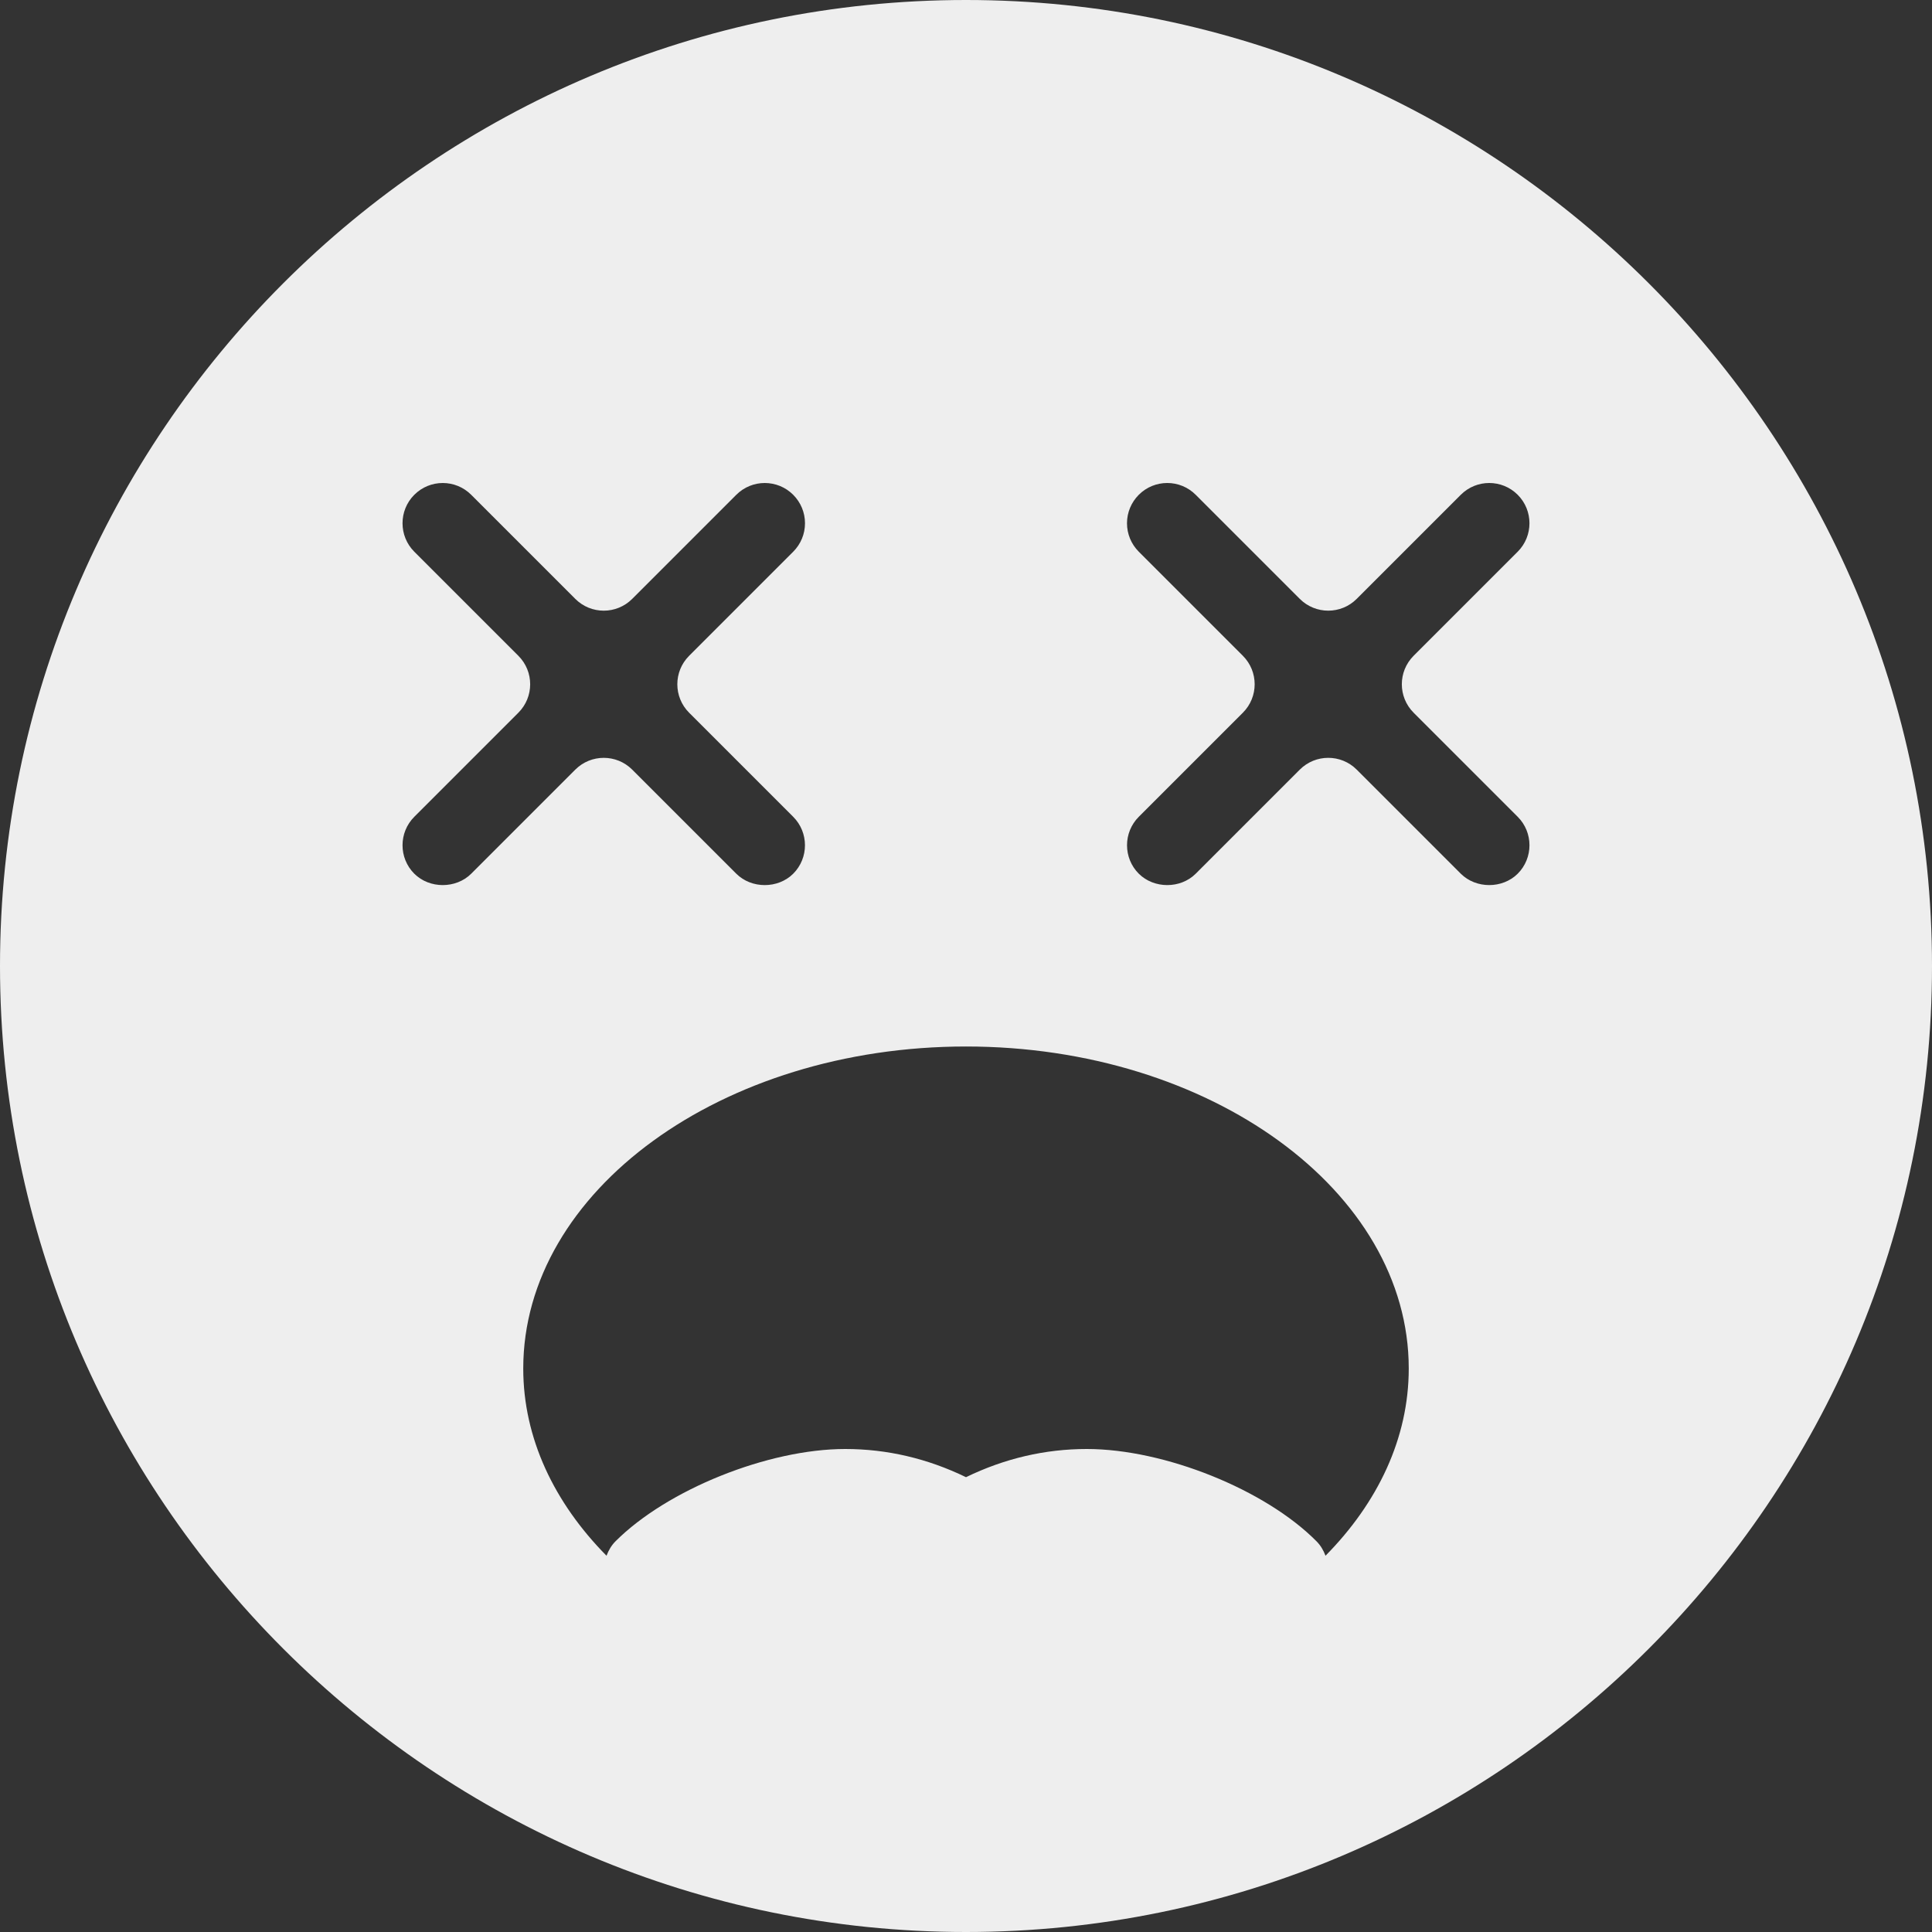 <?xml version="1.0" encoding="iso-8859-1"?>
<!-- Generator: Adobe Illustrator 19.0.0, SVG Export Plug-In . SVG Version: 6.00 Build 0)  -->
<svg fill='#eeeeee' version="1.1" id="Capa_1" xmlns="http://www.w3.org/2000/svg" xmlns:xlink="http://www.w3.org/1999/xlink" x="0px" y="0px"
	 viewBox="0 0 512 512" style="enable-background:new 0 0 512 512;" xml:space="preserve">
<rect x="0" y="0" width="512" height="512" fill="#333333" stroke="none"/>
<g>
	<g>
		<path d="M256,0C114.844,0,0,114.844,0,256s114.844,256,256,256s256-114.844,256-256S397.156,0,256,0z M109.792,231.542
			c-4.156-4.156-4.156-10.927,0-15.083l27.583-27.583c4.167-4.167,4.167-10.917,0-15.083l-27.583-27.583
			c-4.156-4.156-4.156-10.927,0-15.083c4.167-4.167,10.917-4.167,15.083,0l27.583,27.583c4.167,4.167,10.917,4.167,15.083,0
			l27.583-27.583c4.167-4.167,10.917-4.167,15.083,0c2.01,2.021,3.125,4.698,3.125,7.542s-1.115,5.521-3.125,7.542l-27.583,27.583
			c-4.167,4.167-4.167,10.917,0,15.083l27.583,27.583c4.156,4.156,4.156,10.927,0,15.083c-4.042,4.021-11.042,4.021-15.083,0
			l-27.583-27.583c-2.083-2.083-4.813-3.125-7.542-3.125s-5.458,1.042-7.542,3.125l-27.583,27.583
			C120.833,235.563,113.833,235.563,109.792,231.542z M351.27,412.285c-0.522-1.402-1.277-2.71-2.353-3.796
			C335.344,394.76,308.583,384,288,384c-11.052,0-21.792,2.51-32,7.469C245.792,386.51,235.052,384,224,384
			c-20.427,0-47.167,10.74-60.875,24.448c-1.094,1.094-1.861,2.419-2.389,3.842c-13.829-14.001-22.069-31.108-22.069-49.624
			c0-47.052,52.635-85.333,117.333-85.333s117.333,38.281,117.333,85.333C373.333,381.18,365.095,398.285,351.27,412.285z
			 M374.625,188.875l27.583,27.583c4.156,4.156,4.156,10.927,0,15.083c-4.042,4.021-11.042,4.021-15.083,0l-27.583-27.583
			c-2.083-2.083-4.813-3.125-7.542-3.125c-2.729,0-5.458,1.042-7.542,3.125l-27.583,27.583c-4.042,4.021-11.042,4.021-15.083,0
			c-4.156-4.156-4.156-10.927,0-15.083l27.583-27.583c4.167-4.167,4.167-10.917,0-15.083l-27.583-27.583
			c-2.01-2.021-3.125-4.698-3.125-7.542s1.115-5.521,3.125-7.542c4.167-4.167,10.917-4.167,15.083,0l27.583,27.583
			c4.167,4.167,10.917,4.167,15.083,0l27.583-27.583c4.167-4.167,10.917-4.167,15.083,0c4.156,4.156,4.156,10.927,0,15.083
			l-27.583,27.583C370.458,177.958,370.458,184.708,374.625,188.875z"/>
	</g>
</g>
<g>
</g>
<g>
</g>
<g>
</g>
<g>
</g>
<g>
</g>
<g>
</g>
<g>
</g>
<g>
</g>
<g>
</g>
<g>
</g>
<g>
</g>
<g>
</g>
<g>
</g>
<g>
</g>
<g>
</g>
</svg>
